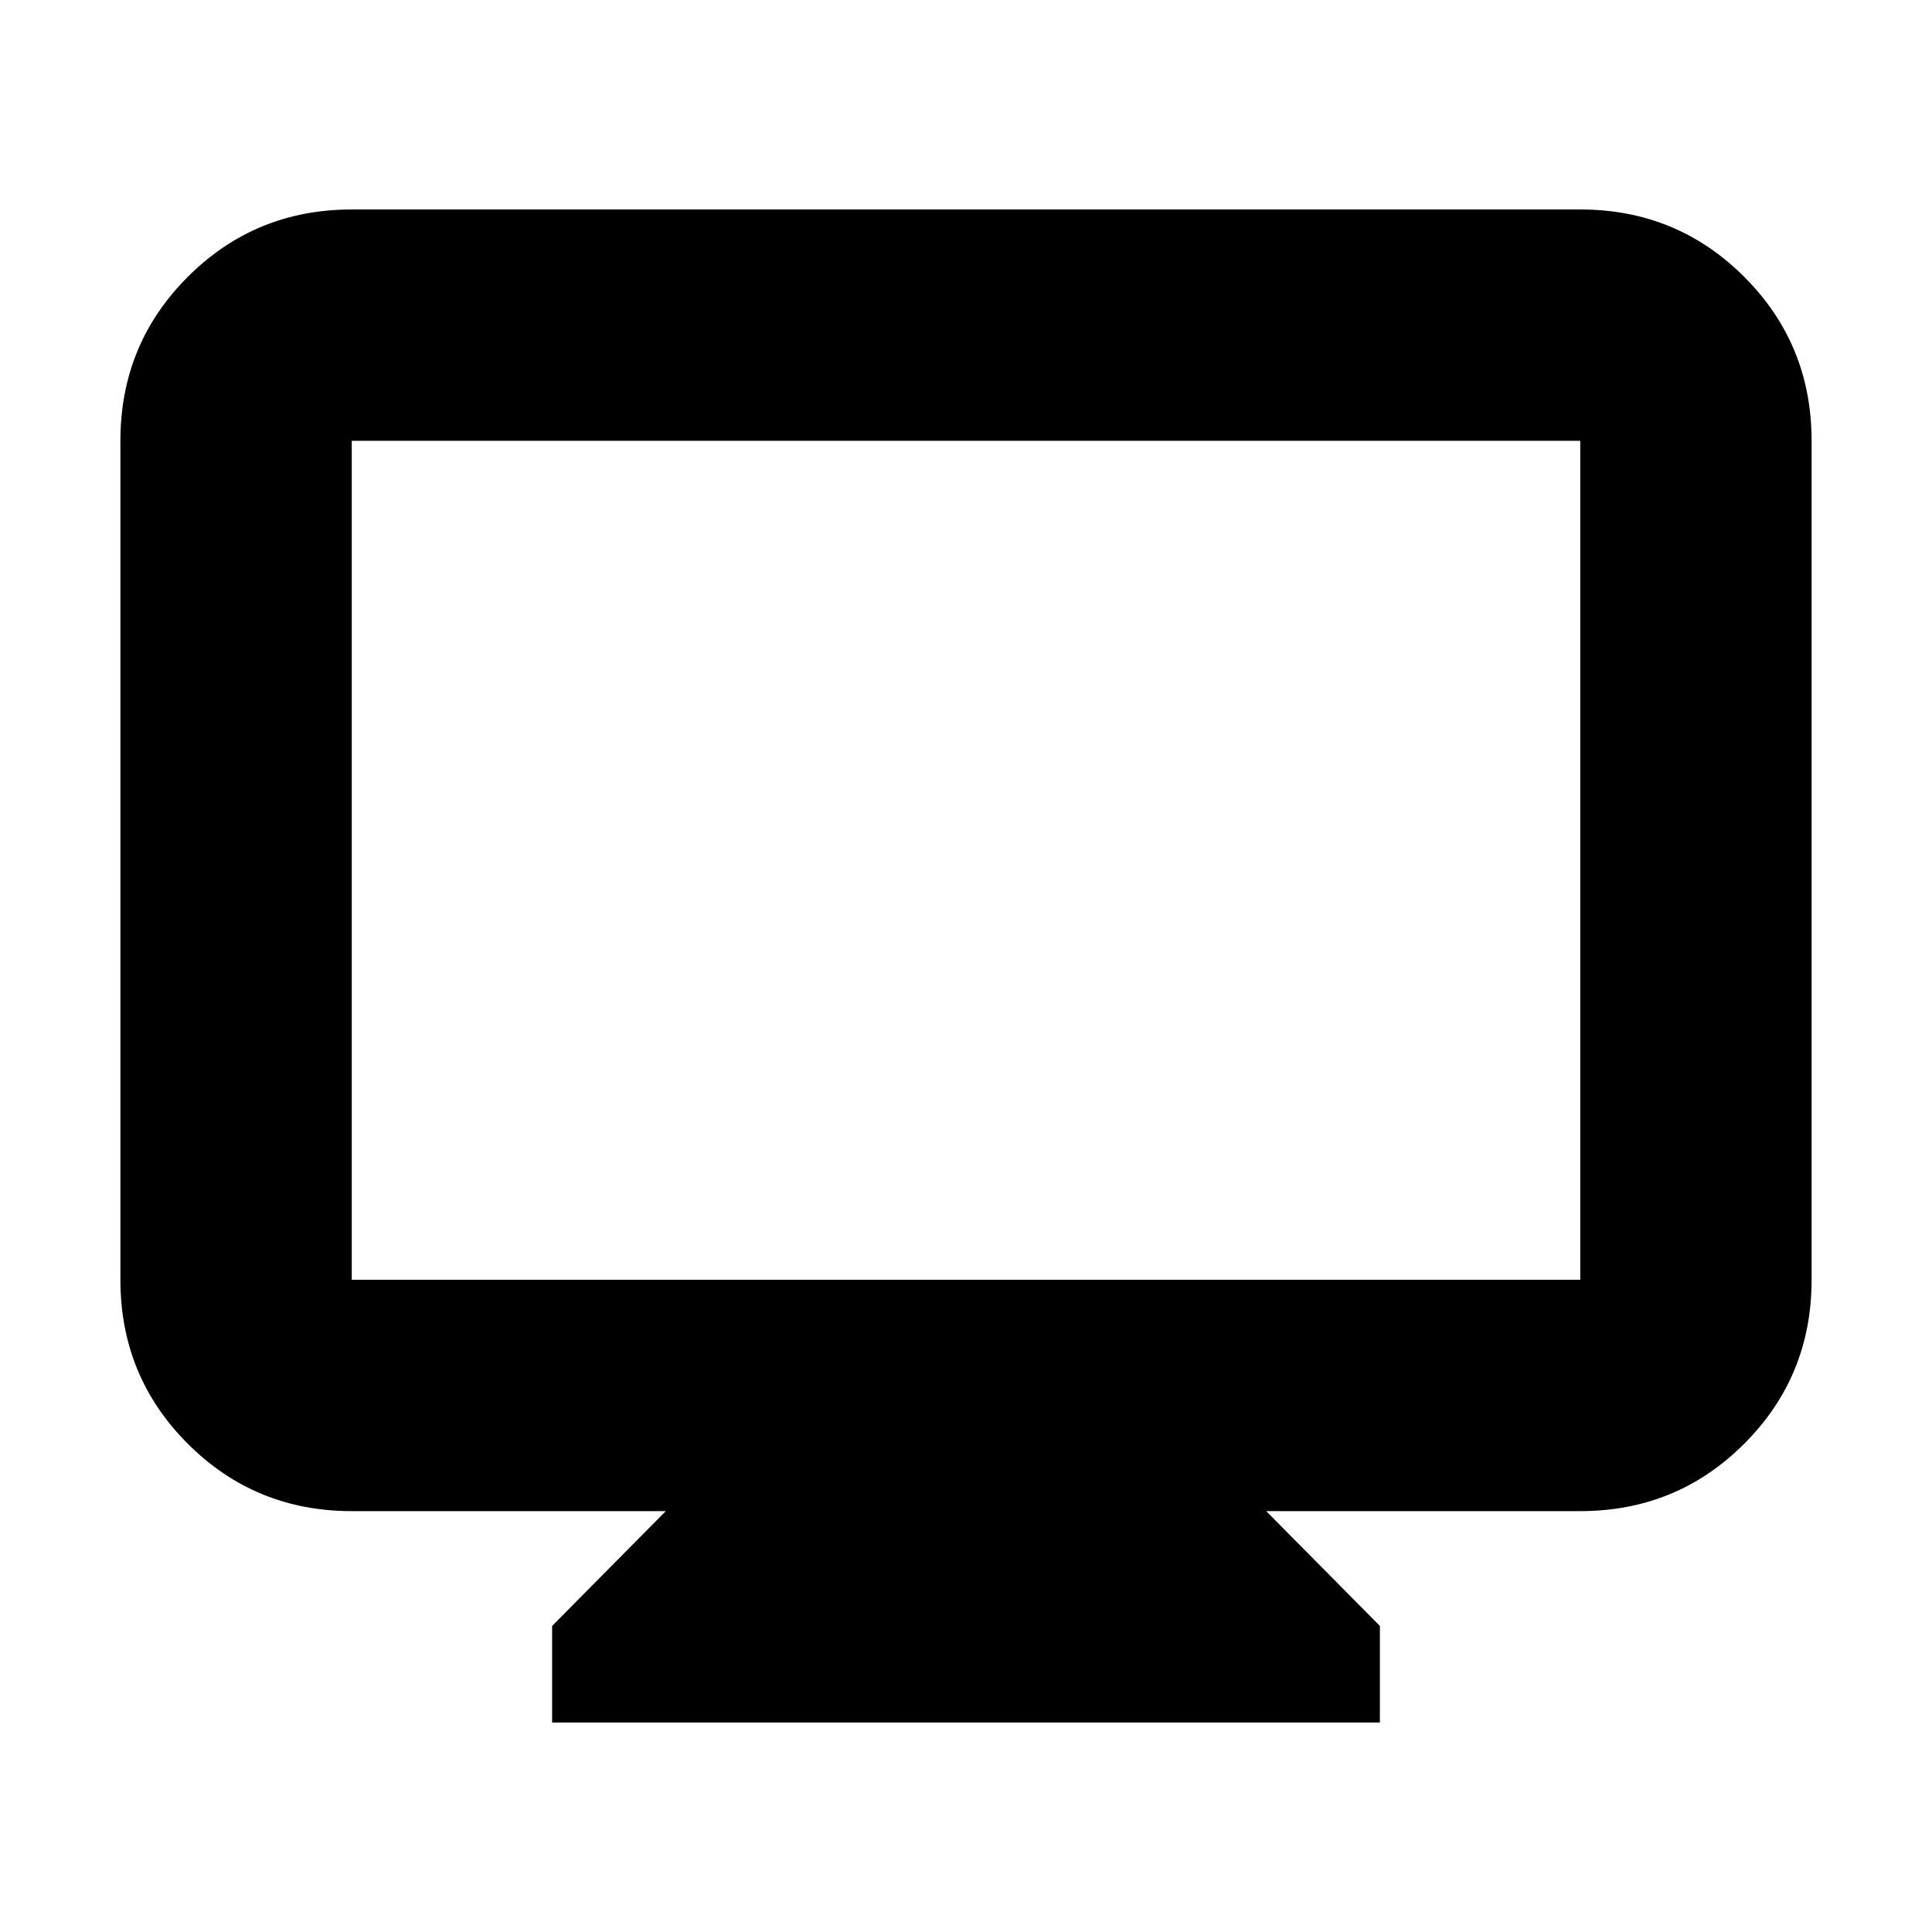 <svg xmlns="http://www.w3.org/2000/svg" height="20" viewBox="0 -960 960 960" width="20"><path d="M274.348-104.087v-48l56.478-57.043H174.783q-47.999 0-81.478-33.48-33.48-33.479-33.48-81.478v-416.868q0-47.999 33.48-81.478 33.479-33.479 81.478-33.479h610.434q47.999 0 81.478 33.479 33.479 33.479 33.479 81.478v416.868q0 47.999-33.479 81.478-33.479 33.48-81.478 33.48H629.174l56.478 57.043v48H274.348Zm-99.565-220.001h610.434v-416.868H174.783v416.868Zm0 0v-416.868 416.868Z"/></svg>